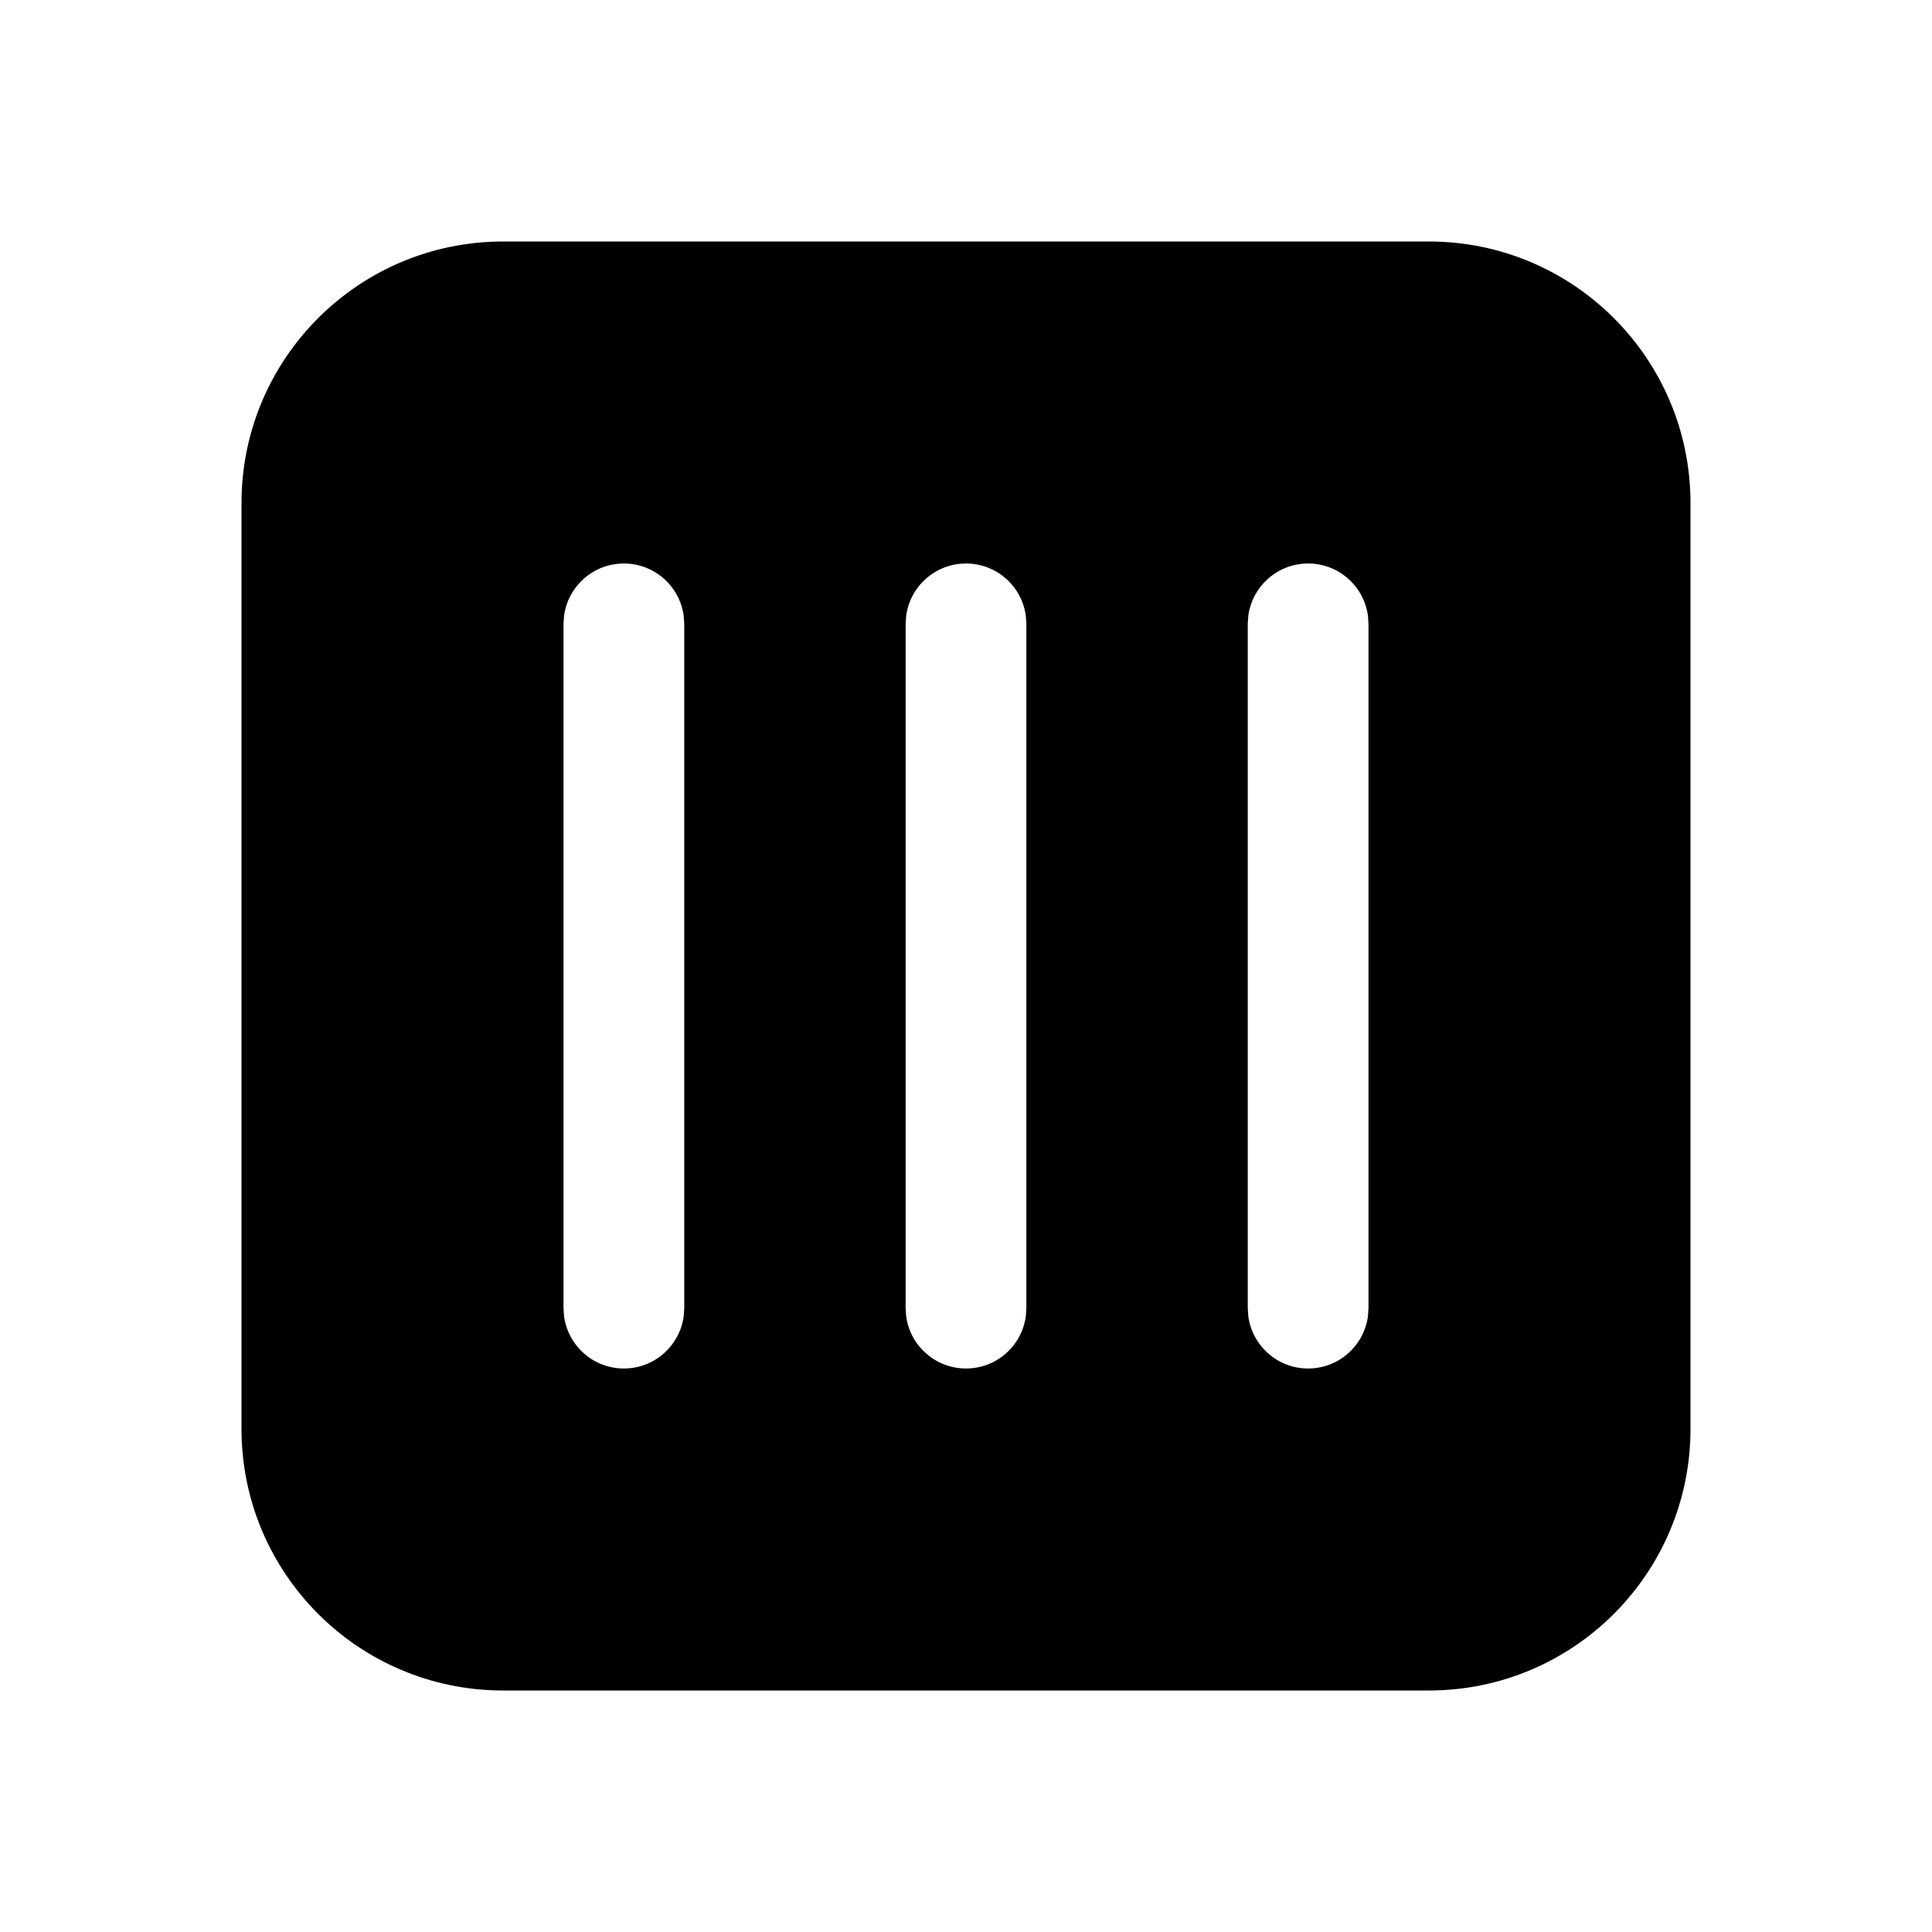 <svg viewBox="0 0 24 24" version="1.1" xmlns="http://www.w3.org/2000/svg" xmlns:xlink="http://www.w3.org/1999/xlink">
  <g stroke="none" stroke-width="1" fill="none" fill-rule="evenodd">
    <g fill="currentColor" fill-rule="nonzero">
      <path d="M17.75,3 C19.545,3 21,4.455 21,6.25 L21,17.75 C21,19.545 19.545,21 17.75,21 L6.25,21 C4.455,21 3,19.545 3,17.75 L3,6.25 C3,4.455 4.455,3 6.25,3 L17.75,3 Z M7.75,7 C7.37,7 7.057,7.282 7.007,7.648 L7,7.75 L7,16.25 L7.007,16.352 C7.057,16.718 7.37,17 7.75,17 C8.13,17 8.443,16.718 8.493,16.352 L8.5,16.25 L8.5,7.75 L8.493,7.648 C8.443,7.282 8.13,7 7.75,7 Z M16.25,7 C15.87,7 15.557,7.282 15.507,7.648 L15.5,7.75 L15.5,16.25 L15.507,16.352 C15.557,16.718 15.87,17 16.25,17 C16.63,17 16.943,16.718 16.993,16.352 L17,16.25 L17,7.75 L16.993,7.648 C16.943,7.282 16.63,7 16.25,7 Z M12,7 C11.62,7 11.307,7.282 11.257,7.648 L11.25,7.75 L11.25,16.25 L11.257,16.352 C11.307,16.718 11.62,17 12,17 C12.38,17 12.693,16.718 12.743,16.352 L12.75,16.25 L12.75,7.75 L12.743,7.648 C12.693,7.282 12.38,7 12,7 Z"></path>
    </g>
  </g>
</svg>
